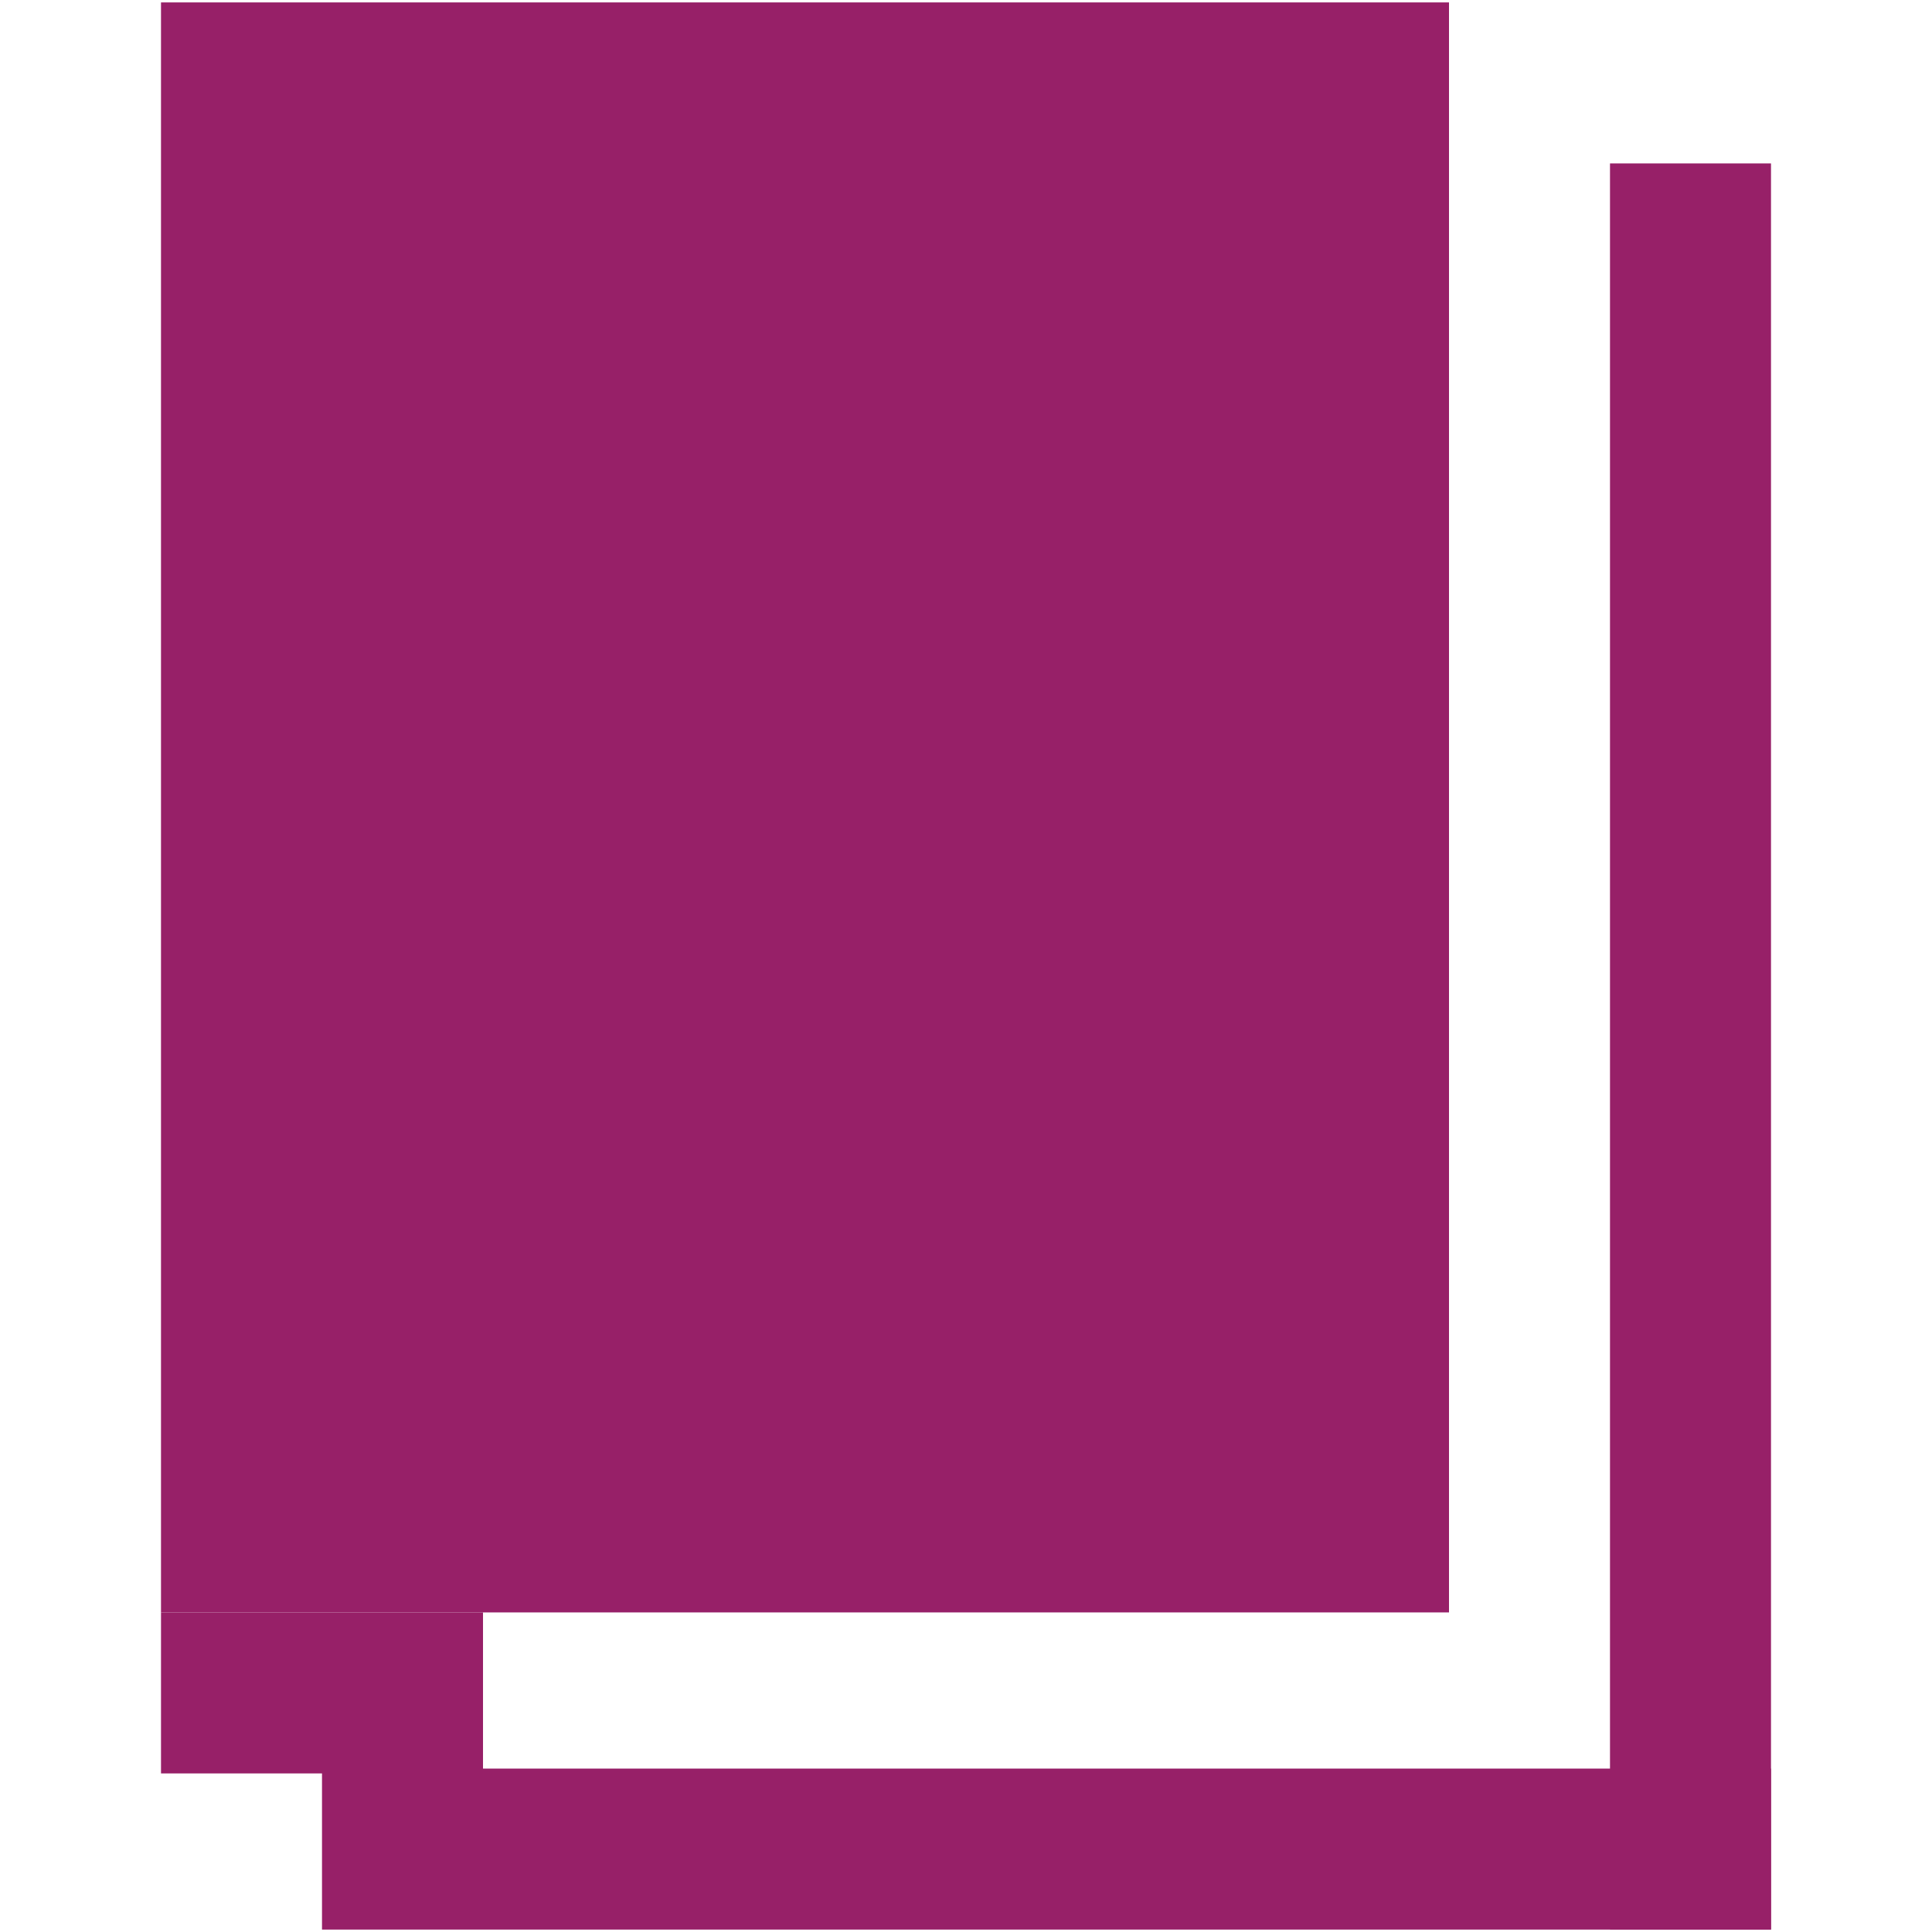 <?xml version="1.0" encoding="utf-8"?>
<!-- Generator: Adobe Illustrator 16.0.0, SVG Export Plug-In . SVG Version: 6.00 Build 0)  -->
<!DOCTYPE svg PUBLIC "-//W3C//DTD SVG 1.1//EN" "http://www.w3.org/Graphics/SVG/1.1/DTD/svg11.dtd">
<svg version="1.1" id="Layer_1" xmlns="http://www.w3.org/2000/svg" xmlns:xlink="http://www.w3.org/1999/xlink" x="0px" y="0px"
	 width="300px" height="300px" viewBox="0 0 300 300" enable-background="new 0 0 300 300" xml:space="preserve">
<rect x="25" y="0.375" fill="#972068" width="200" height="250"/>
<rect x="250" y="25.375" fill="#972068" width="25" height="274.25"/>
<rect x="50" y="274.625" fill="#972068" width="225" height="25"/>
<rect x="25.001" y="250.375" fill="#972068" width="50" height="25"/>
</svg>
